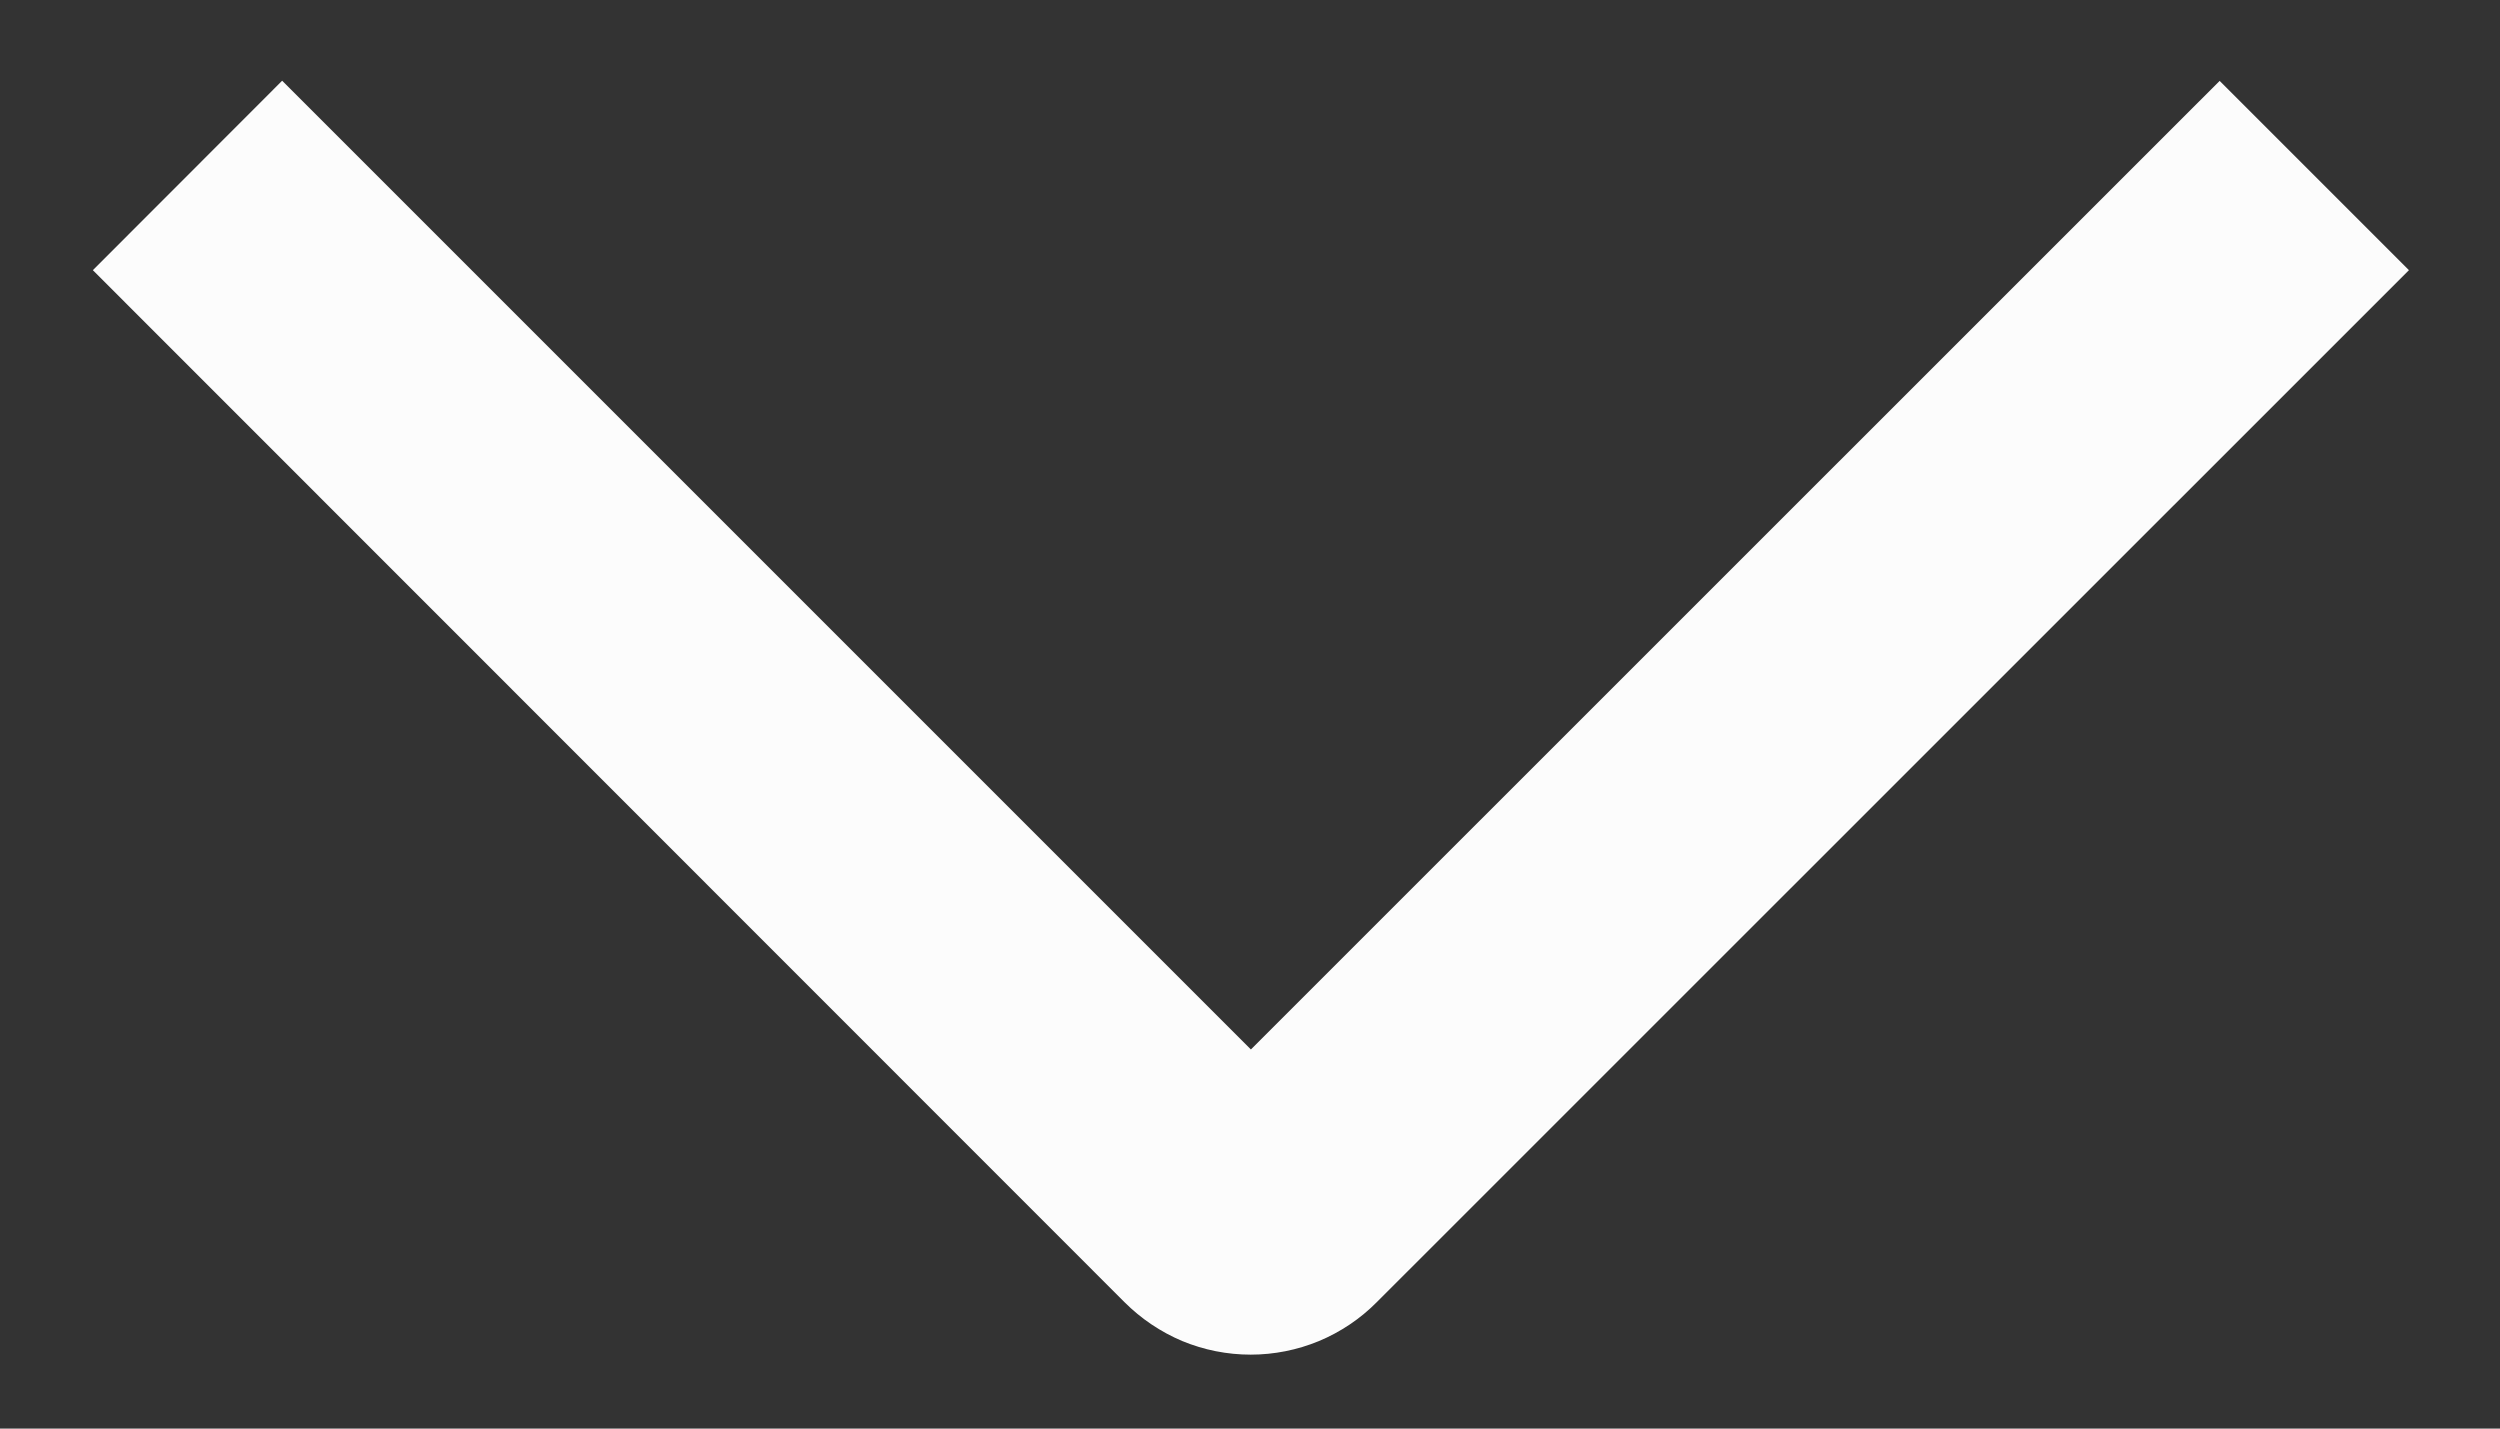 <svg width="14" height="8" viewBox="0 0 14 8" fill="none" xmlns="http://www.w3.org/2000/svg">
<rect x="0" y="0" width="14" height="8" fill="#333333" stroke="none"/>
<path d="M1.58 0.452L0.52 1.513L6.297 7.292C6.39 7.385 6.5 7.459 6.621 7.51C6.742 7.56 6.872 7.586 7.004 7.586C7.135 7.586 7.265 7.56 7.386 7.51C7.508 7.459 7.618 7.385 7.71 7.292L13.49 1.513L12.43 0.453L7.005 5.877L1.58 0.452Z" fill="#FCFCFC"/>
</svg>
